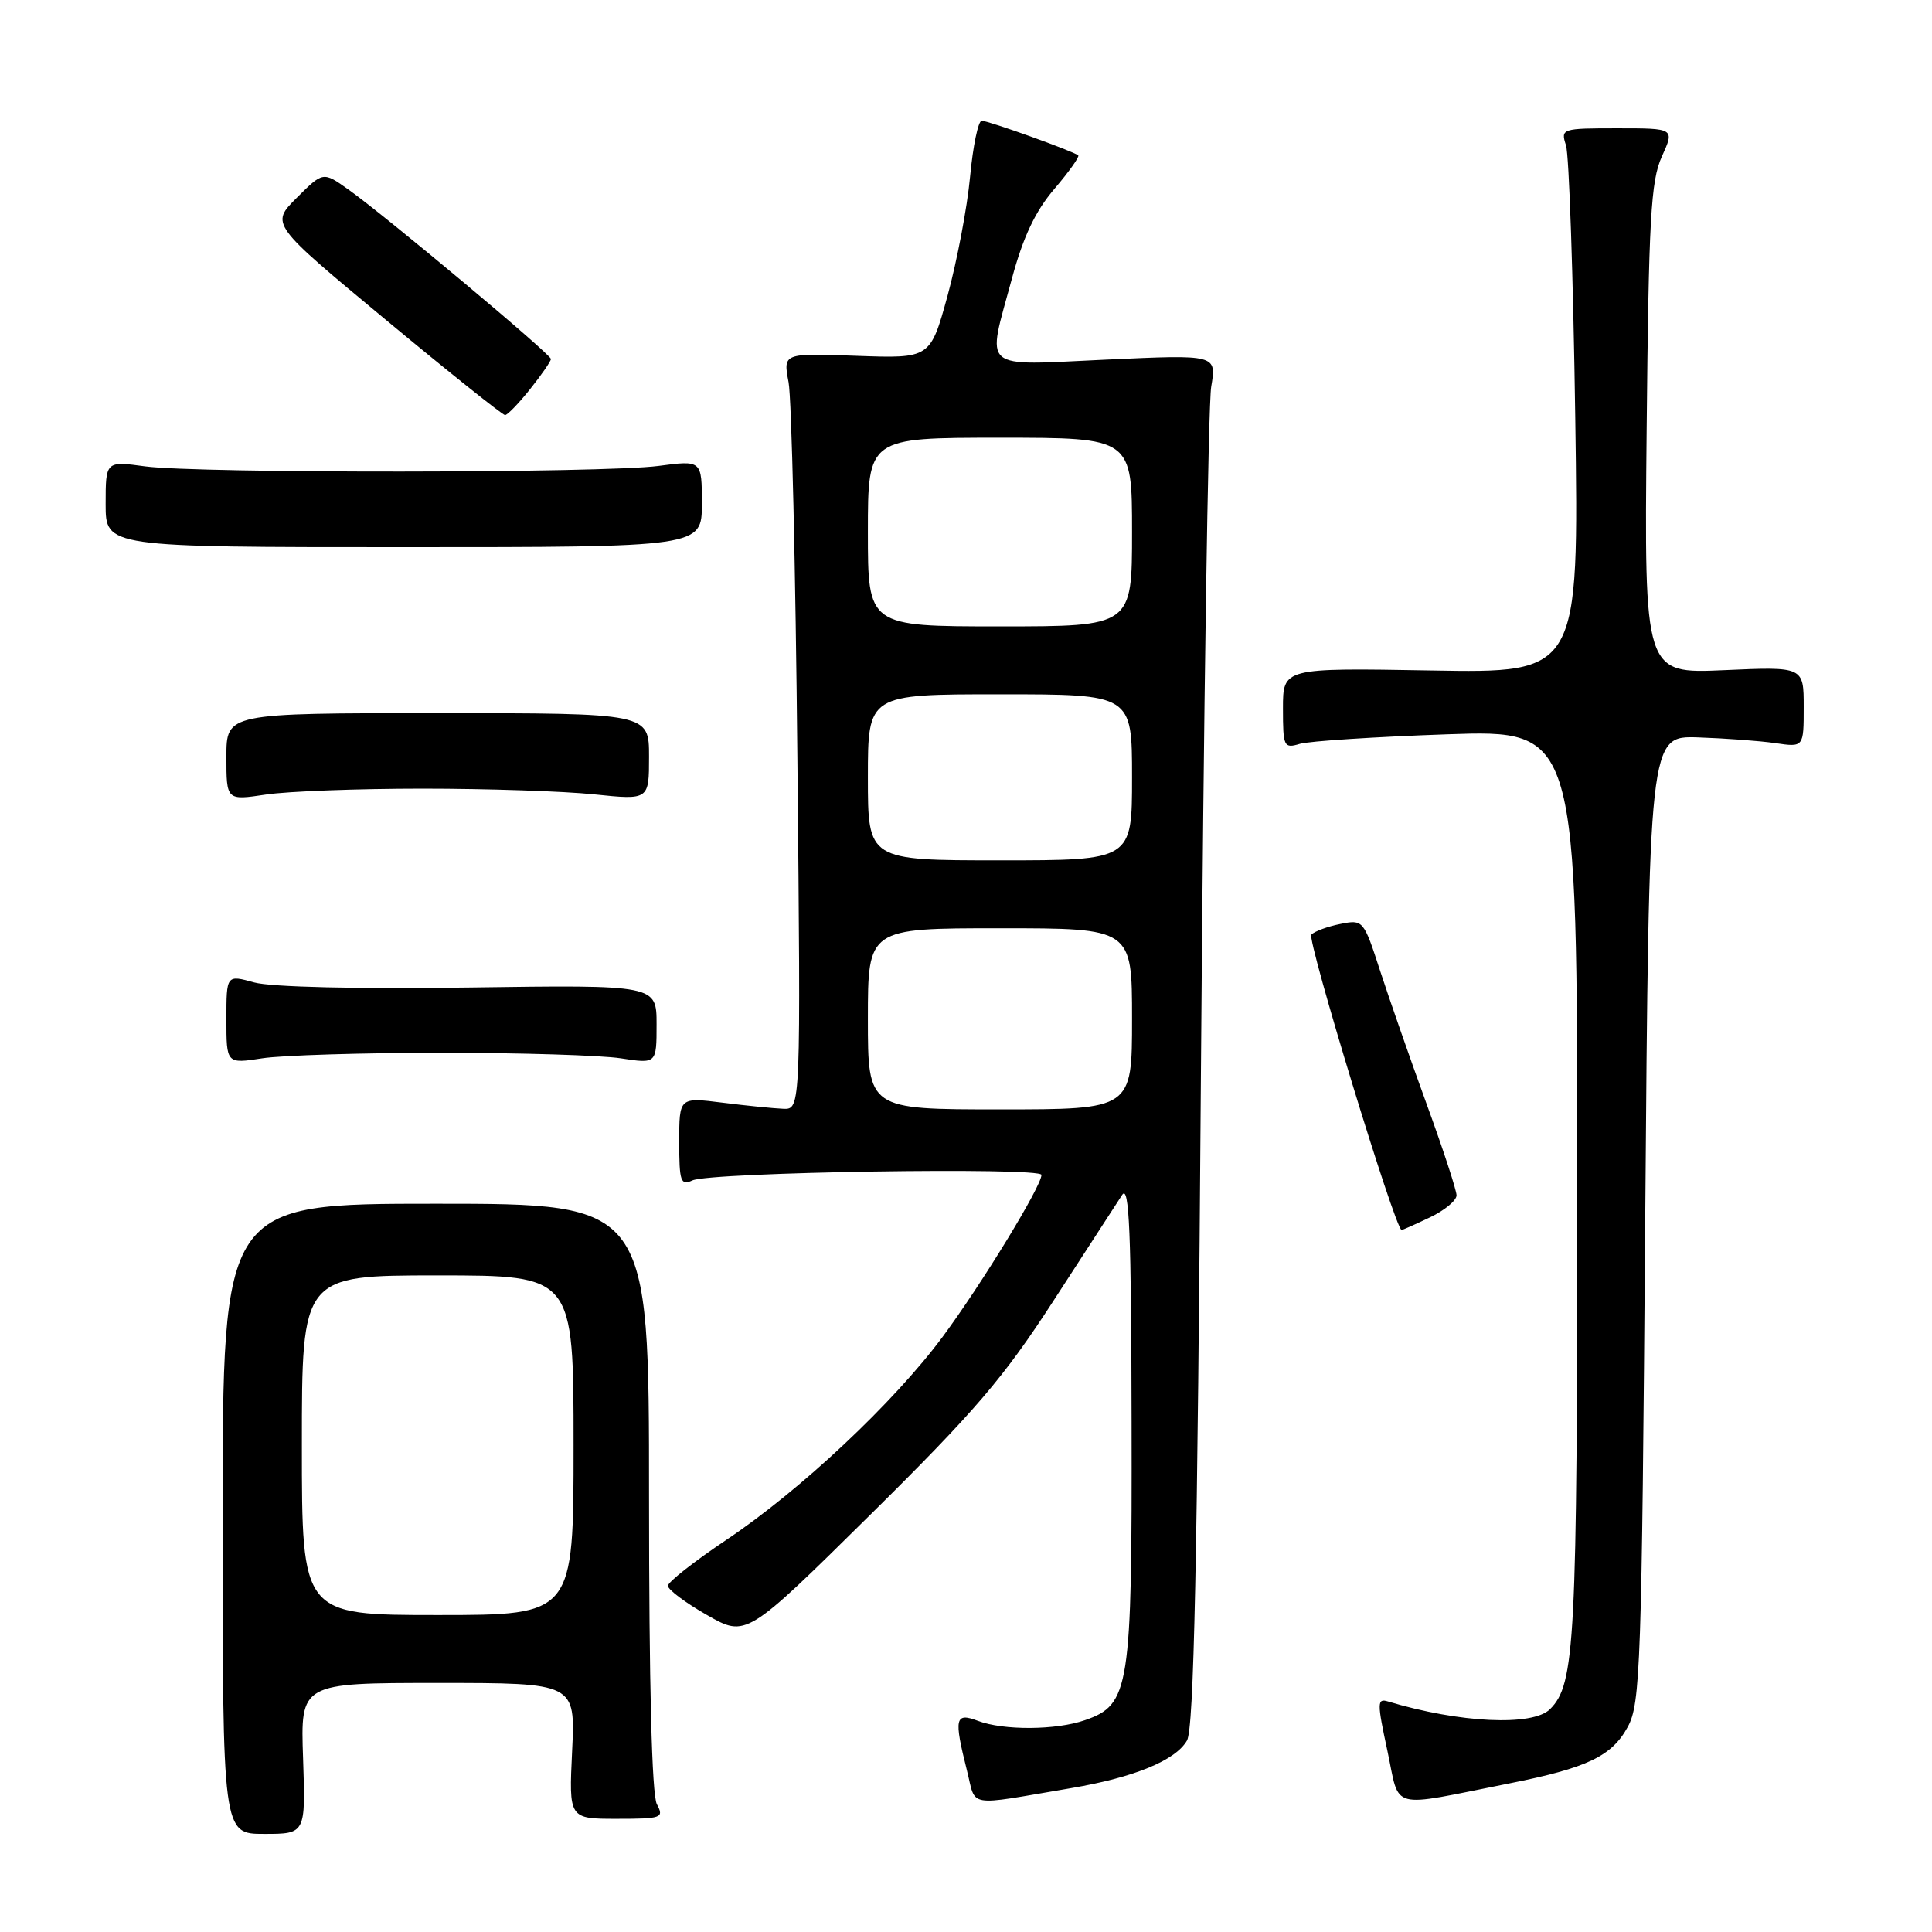 <?xml version="1.0" encoding="UTF-8" standalone="no"?>
<!DOCTYPE svg PUBLIC "-//W3C//DTD SVG 1.1//EN" "http://www.w3.org/Graphics/SVG/1.1/DTD/svg11.dtd" >
<svg xmlns="http://www.w3.org/2000/svg" xmlns:xlink="http://www.w3.org/1999/xlink" version="1.1" viewBox="0 0 256 256">
 <g >
 <path fill="currentColor"
d=" M 40.16 233.00 C 39.81 223.00 39.81 223.00 58.03 223.00 C 76.24 223.00 76.24 223.00 75.81 232.00 C 75.38 241.00 75.38 241.00 81.73 241.00 C 87.69 241.00 88.01 240.88 87.04 239.07 C 86.37 237.83 86.00 223.16 86.00 198.32 C 86.00 159.50 86.00 159.50 57.75 159.50 C 29.50 159.50 29.50 159.50 29.50 201.25 C 29.50 243.00 29.50 243.00 35.00 243.00 C 40.50 243.00 40.50 243.00 40.16 233.00 Z  M 141.91 236.94 C 150.29 235.52 155.76 233.27 157.28 230.63 C 158.20 229.02 158.66 207.28 159.13 142.00 C 159.48 94.42 160.09 53.58 160.49 51.24 C 161.21 46.98 161.21 46.98 146.61 47.65 C 129.66 48.42 130.73 49.34 134.09 36.89 C 135.57 31.39 137.20 27.96 139.71 25.03 C 141.65 22.76 143.07 20.76 142.87 20.59 C 142.23 20.04 130.97 16.00 130.08 16.00 C 129.62 16.00 128.92 19.34 128.54 23.42 C 128.16 27.49 126.81 34.58 125.56 39.17 C 123.27 47.50 123.27 47.50 113.51 47.15 C 103.76 46.79 103.76 46.79 104.49 50.65 C 104.89 52.77 105.42 75.31 105.66 100.75 C 106.11 147.00 106.11 147.00 103.80 146.92 C 102.54 146.87 98.91 146.51 95.75 146.11 C 90.00 145.39 90.00 145.39 90.00 151.30 C 90.00 156.57 90.19 157.13 91.75 156.41 C 94.14 155.31 138.00 154.62 138.00 155.68 C 138.00 157.18 130.07 170.16 124.90 177.14 C 118.44 185.85 106.04 197.49 96.23 204.05 C 91.98 206.90 88.50 209.63 88.50 210.13 C 88.50 210.63 90.83 212.38 93.68 214.00 C 98.87 216.96 98.87 216.96 115.30 200.73 C 129.18 187.01 132.95 182.62 139.61 172.33 C 143.95 165.63 148.04 159.33 148.69 158.33 C 149.63 156.89 149.90 163.34 149.94 188.35 C 150.01 223.84 149.69 225.87 143.77 227.93 C 139.94 229.27 132.95 229.31 129.57 228.02 C 126.55 226.88 126.38 227.66 128.12 234.58 C 129.39 239.59 127.83 239.32 141.91 236.94 Z  M 200.00 236.31 C 210.32 234.26 213.57 232.71 215.68 228.83 C 217.37 225.74 217.54 220.90 218.00 161.50 C 218.50 97.50 218.50 97.50 225.00 97.71 C 228.57 97.83 233.19 98.17 235.25 98.47 C 239.00 99.02 239.00 99.02 239.00 93.68 C 239.00 88.33 239.00 88.33 228.44 88.80 C 217.87 89.27 217.87 89.27 218.19 56.88 C 218.46 29.00 218.74 23.98 220.20 20.75 C 221.90 17.00 221.90 17.00 214.33 17.00 C 206.94 17.00 206.78 17.05 207.50 19.25 C 207.91 20.49 208.46 36.73 208.73 55.34 C 209.22 89.19 209.22 89.19 189.61 88.84 C 170.00 88.50 170.00 88.50 170.00 93.87 C 170.00 98.96 170.11 99.20 172.25 98.56 C 173.49 98.20 182.26 97.63 191.75 97.30 C 209.00 96.71 209.00 96.71 208.99 157.11 C 208.99 217.74 208.71 223.15 205.39 226.47 C 203.09 228.77 193.40 228.31 183.91 225.45 C 182.47 225.01 182.46 225.60 183.84 232.00 C 185.55 239.99 183.82 239.52 200.00 236.31 Z  M 189.47 161.31 C 191.41 160.39 193.00 159.07 193.00 158.39 C 193.00 157.71 191.22 152.28 189.05 146.33 C 186.88 140.37 184.11 132.42 182.88 128.66 C 180.69 121.90 180.62 121.83 177.61 122.43 C 175.93 122.76 174.20 123.40 173.76 123.84 C 173.14 124.46 184.87 162.91 185.72 162.98 C 185.83 162.99 187.52 162.24 189.47 161.31 Z  M 58.50 139.50 C 68.95 139.50 79.64 139.83 82.25 140.23 C 87.00 140.96 87.00 140.96 87.00 135.73 C 87.00 130.50 87.00 130.50 62.19 130.85 C 47.28 131.06 35.90 130.79 33.69 130.18 C 30.00 129.16 30.00 129.16 30.00 135.06 C 30.00 140.96 30.00 140.96 34.75 140.23 C 37.36 139.83 48.05 139.50 58.50 139.50 Z  M 56.00 104.50 C 64.53 104.50 74.76 104.84 78.75 105.26 C 86.00 106.01 86.00 106.01 86.00 100.26 C 86.00 94.50 86.00 94.50 58.00 94.50 C 30.00 94.50 30.00 94.50 30.00 100.28 C 30.00 106.07 30.00 106.07 35.25 105.28 C 38.14 104.85 47.47 104.50 56.00 104.50 Z  M 93.00 66.74 C 93.00 60.98 93.00 60.98 87.25 61.74 C 80.01 62.70 26.30 62.74 19.25 61.80 C 14.00 61.09 14.00 61.09 14.00 66.80 C 14.00 72.50 14.00 72.50 53.50 72.50 C 93.00 72.50 93.00 72.50 93.00 66.74 Z  M 70.25 51.55 C 71.76 49.66 73.00 47.86 73.00 47.57 C 73.00 46.94 51.09 28.61 46.15 25.10 C 42.81 22.73 42.81 22.73 39.32 26.21 C 35.84 29.69 35.84 29.69 51.09 42.35 C 59.47 49.31 66.60 55.00 66.92 55.00 C 67.24 55.00 68.74 53.45 70.25 51.55 Z  M 40.00 191.50 C 40.00 169.00 40.00 169.00 58.00 169.00 C 76.00 169.00 76.00 169.00 76.00 191.50 C 76.00 214.00 76.00 214.00 58.00 214.00 C 40.00 214.00 40.00 214.00 40.00 191.50 Z  M 115.00 135.00 C 115.00 123.00 115.00 123.00 132.50 123.00 C 150.00 123.00 150.00 123.00 150.00 135.00 C 150.00 147.00 150.00 147.00 132.50 147.00 C 115.00 147.00 115.00 147.00 115.00 135.00 Z  M 115.00 103.00 C 115.00 92.00 115.00 92.00 132.50 92.00 C 150.00 92.00 150.00 92.00 150.00 103.00 C 150.00 114.00 150.00 114.00 132.50 114.00 C 115.00 114.00 115.00 114.00 115.00 103.00 Z  M 115.00 70.50 C 115.00 58.00 115.00 58.00 132.50 58.00 C 150.00 58.00 150.00 58.00 150.00 70.50 C 150.00 83.00 150.00 83.00 132.50 83.00 C 115.00 83.00 115.00 83.00 115.00 70.50 Z "/>
</g>
</svg>